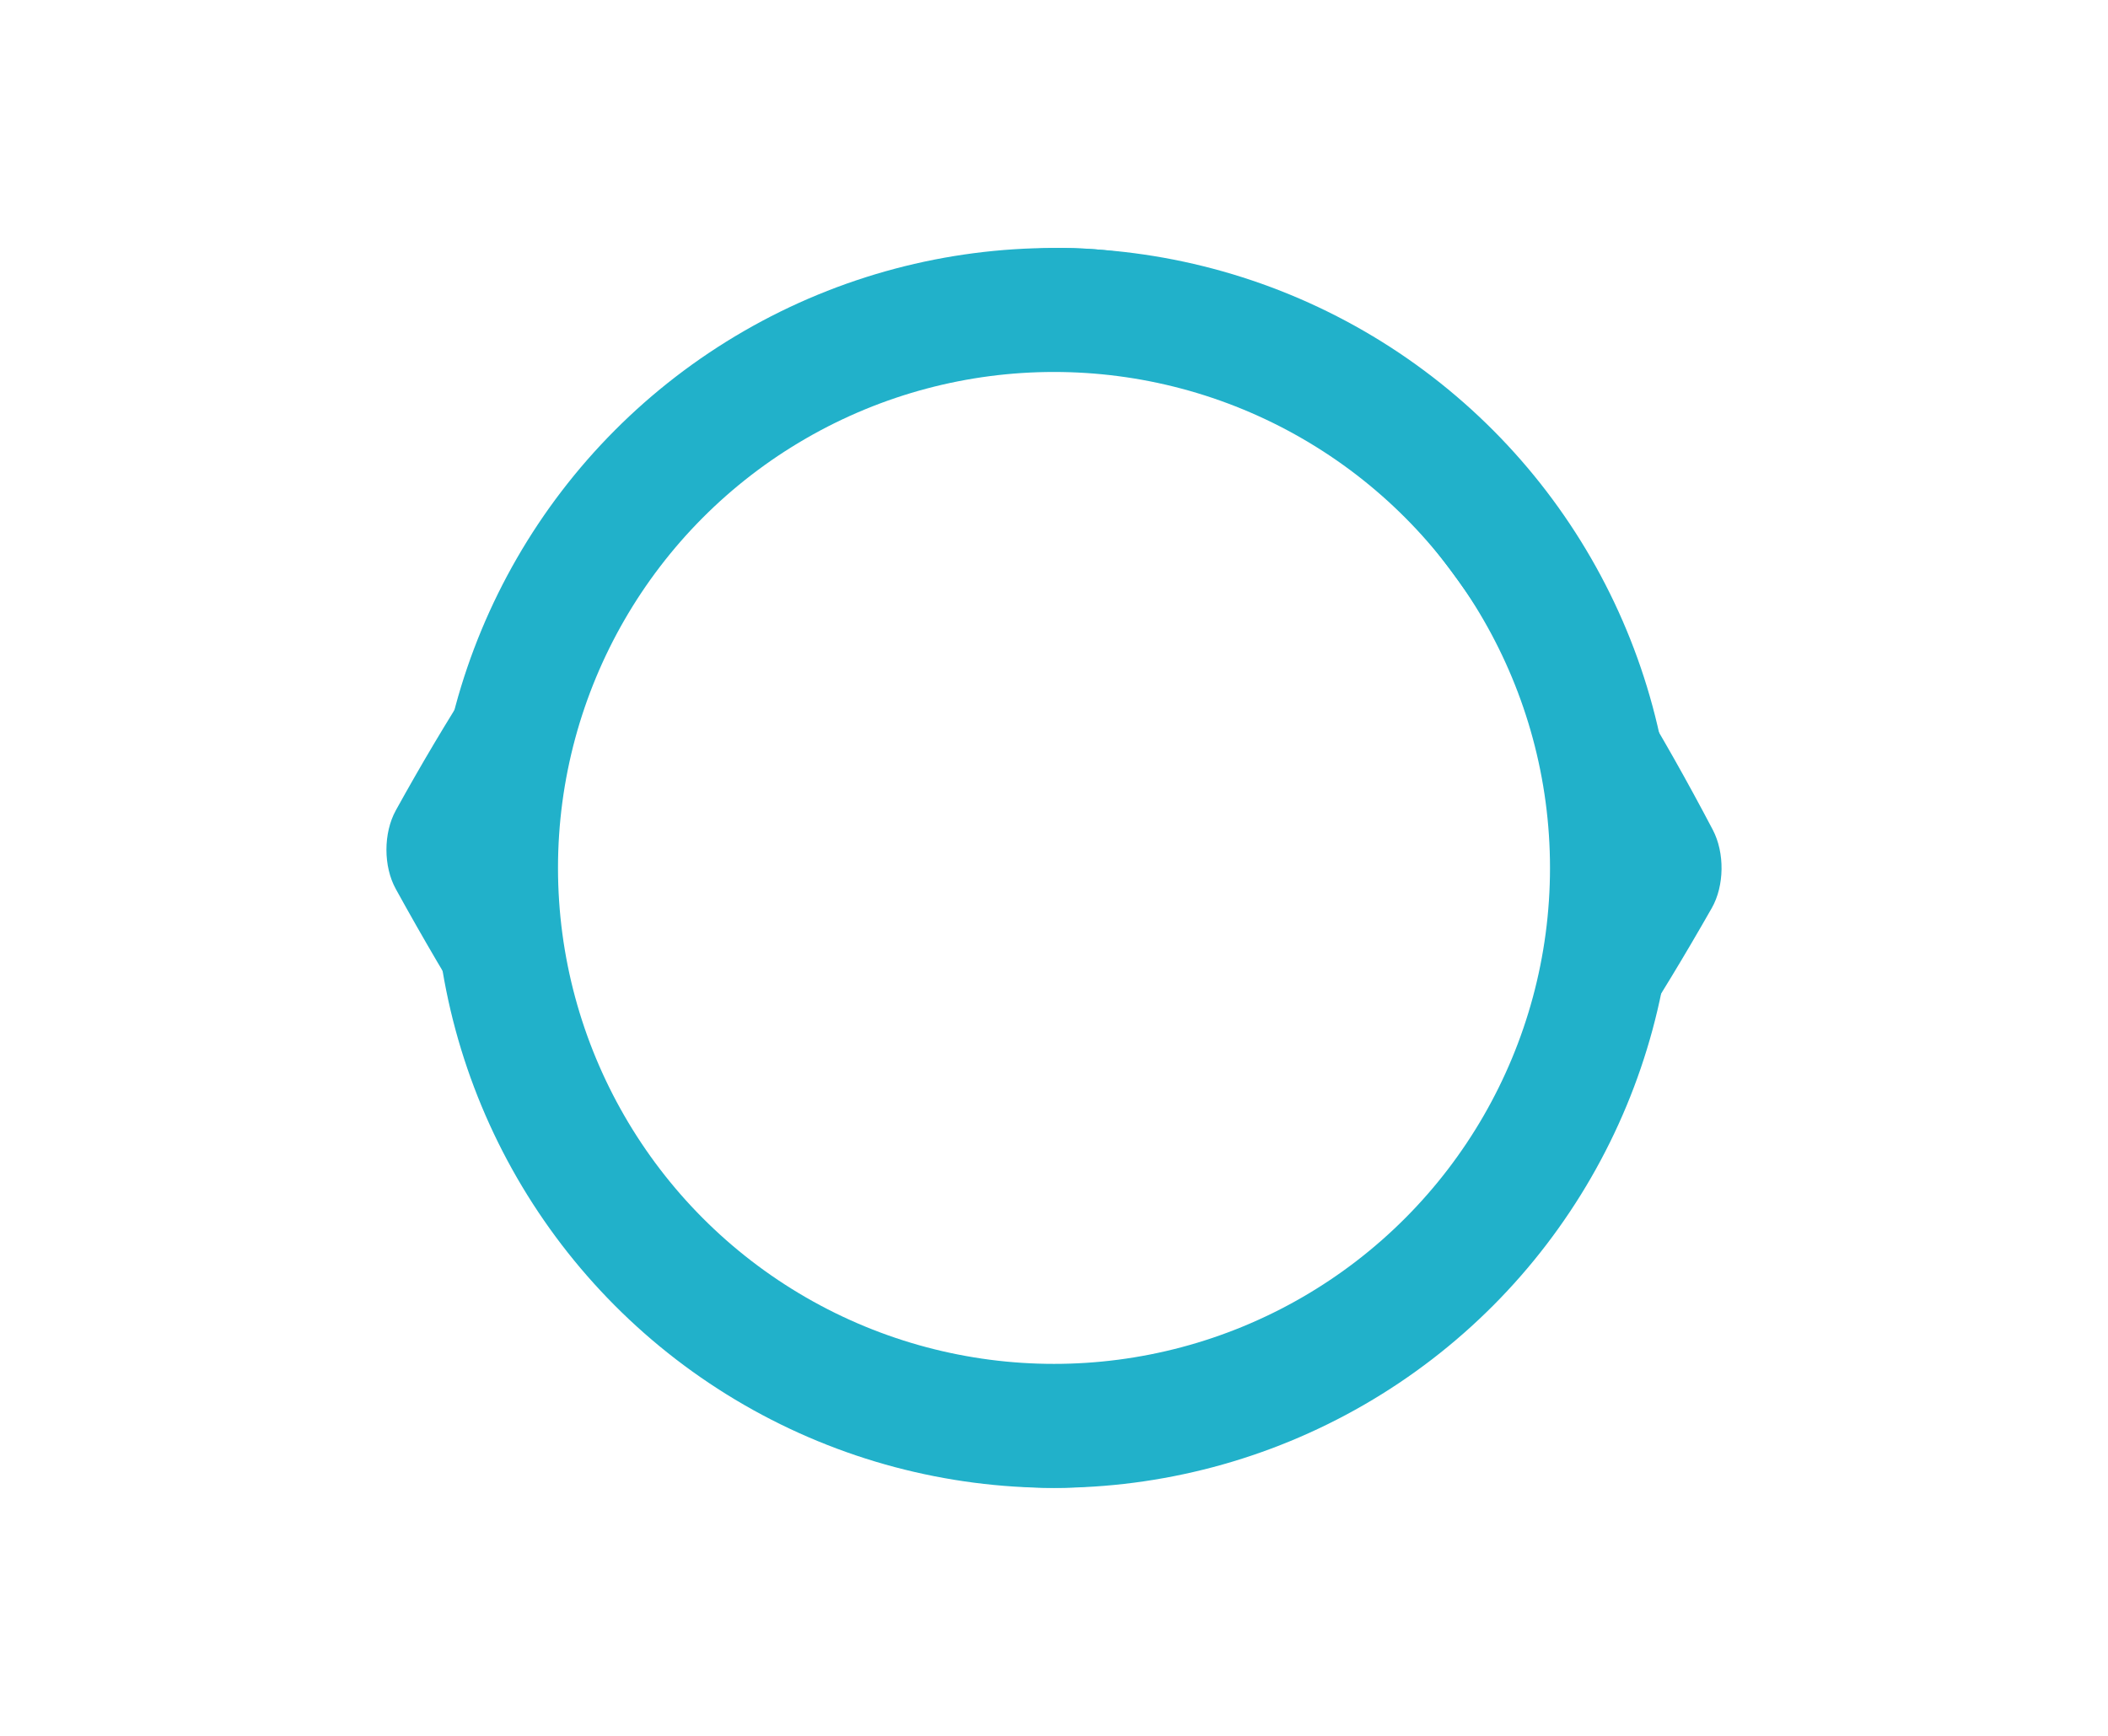 <svg xmlns="http://www.w3.org/2000/svg" width="34" height="28" viewBox="0 0 34 28">
  <g fill="none" fill-rule="evenodd">
    <path fill="#21B1CA" d="M27.626,13.386 C27.82,13.756 27.813,14.289 27.61,14.646 C24.077,20.853 20.541,24 17,24 C13.453,24 9.916,20.749 6.384,14.34 C6.182,13.975 6.183,13.437 6.384,13.072 C9.658,7.151 13.187,4.102 16.957,4.002 C20.745,3.902 24.306,7.062 27.626,13.386 Z M26.101,13.608 C24.677,11.072 23.398,8.831 21.921,7.558 C20.362,6.214 18.6,5.91 16.978,5.953 C15.472,5.993 13.472,6.127 12.03,7.243 C10.369,8.529 9.278,10.974 7.699,13.709 C8.939,15.881 9.522,18.076 10.735,19.396 C12.642,21.471 15.161,22.049 17,22.049 C18.674,22.049 20.794,21.553 22.523,19.895 C23.835,18.636 24.745,16.568 26.088,14.341 L26.305,13.976 L26.101,13.608 Z"/>
    <circle cx="17" cy="14" r="9" stroke="#21B1CA" stroke-width="2"/>
  </g>
</svg>
